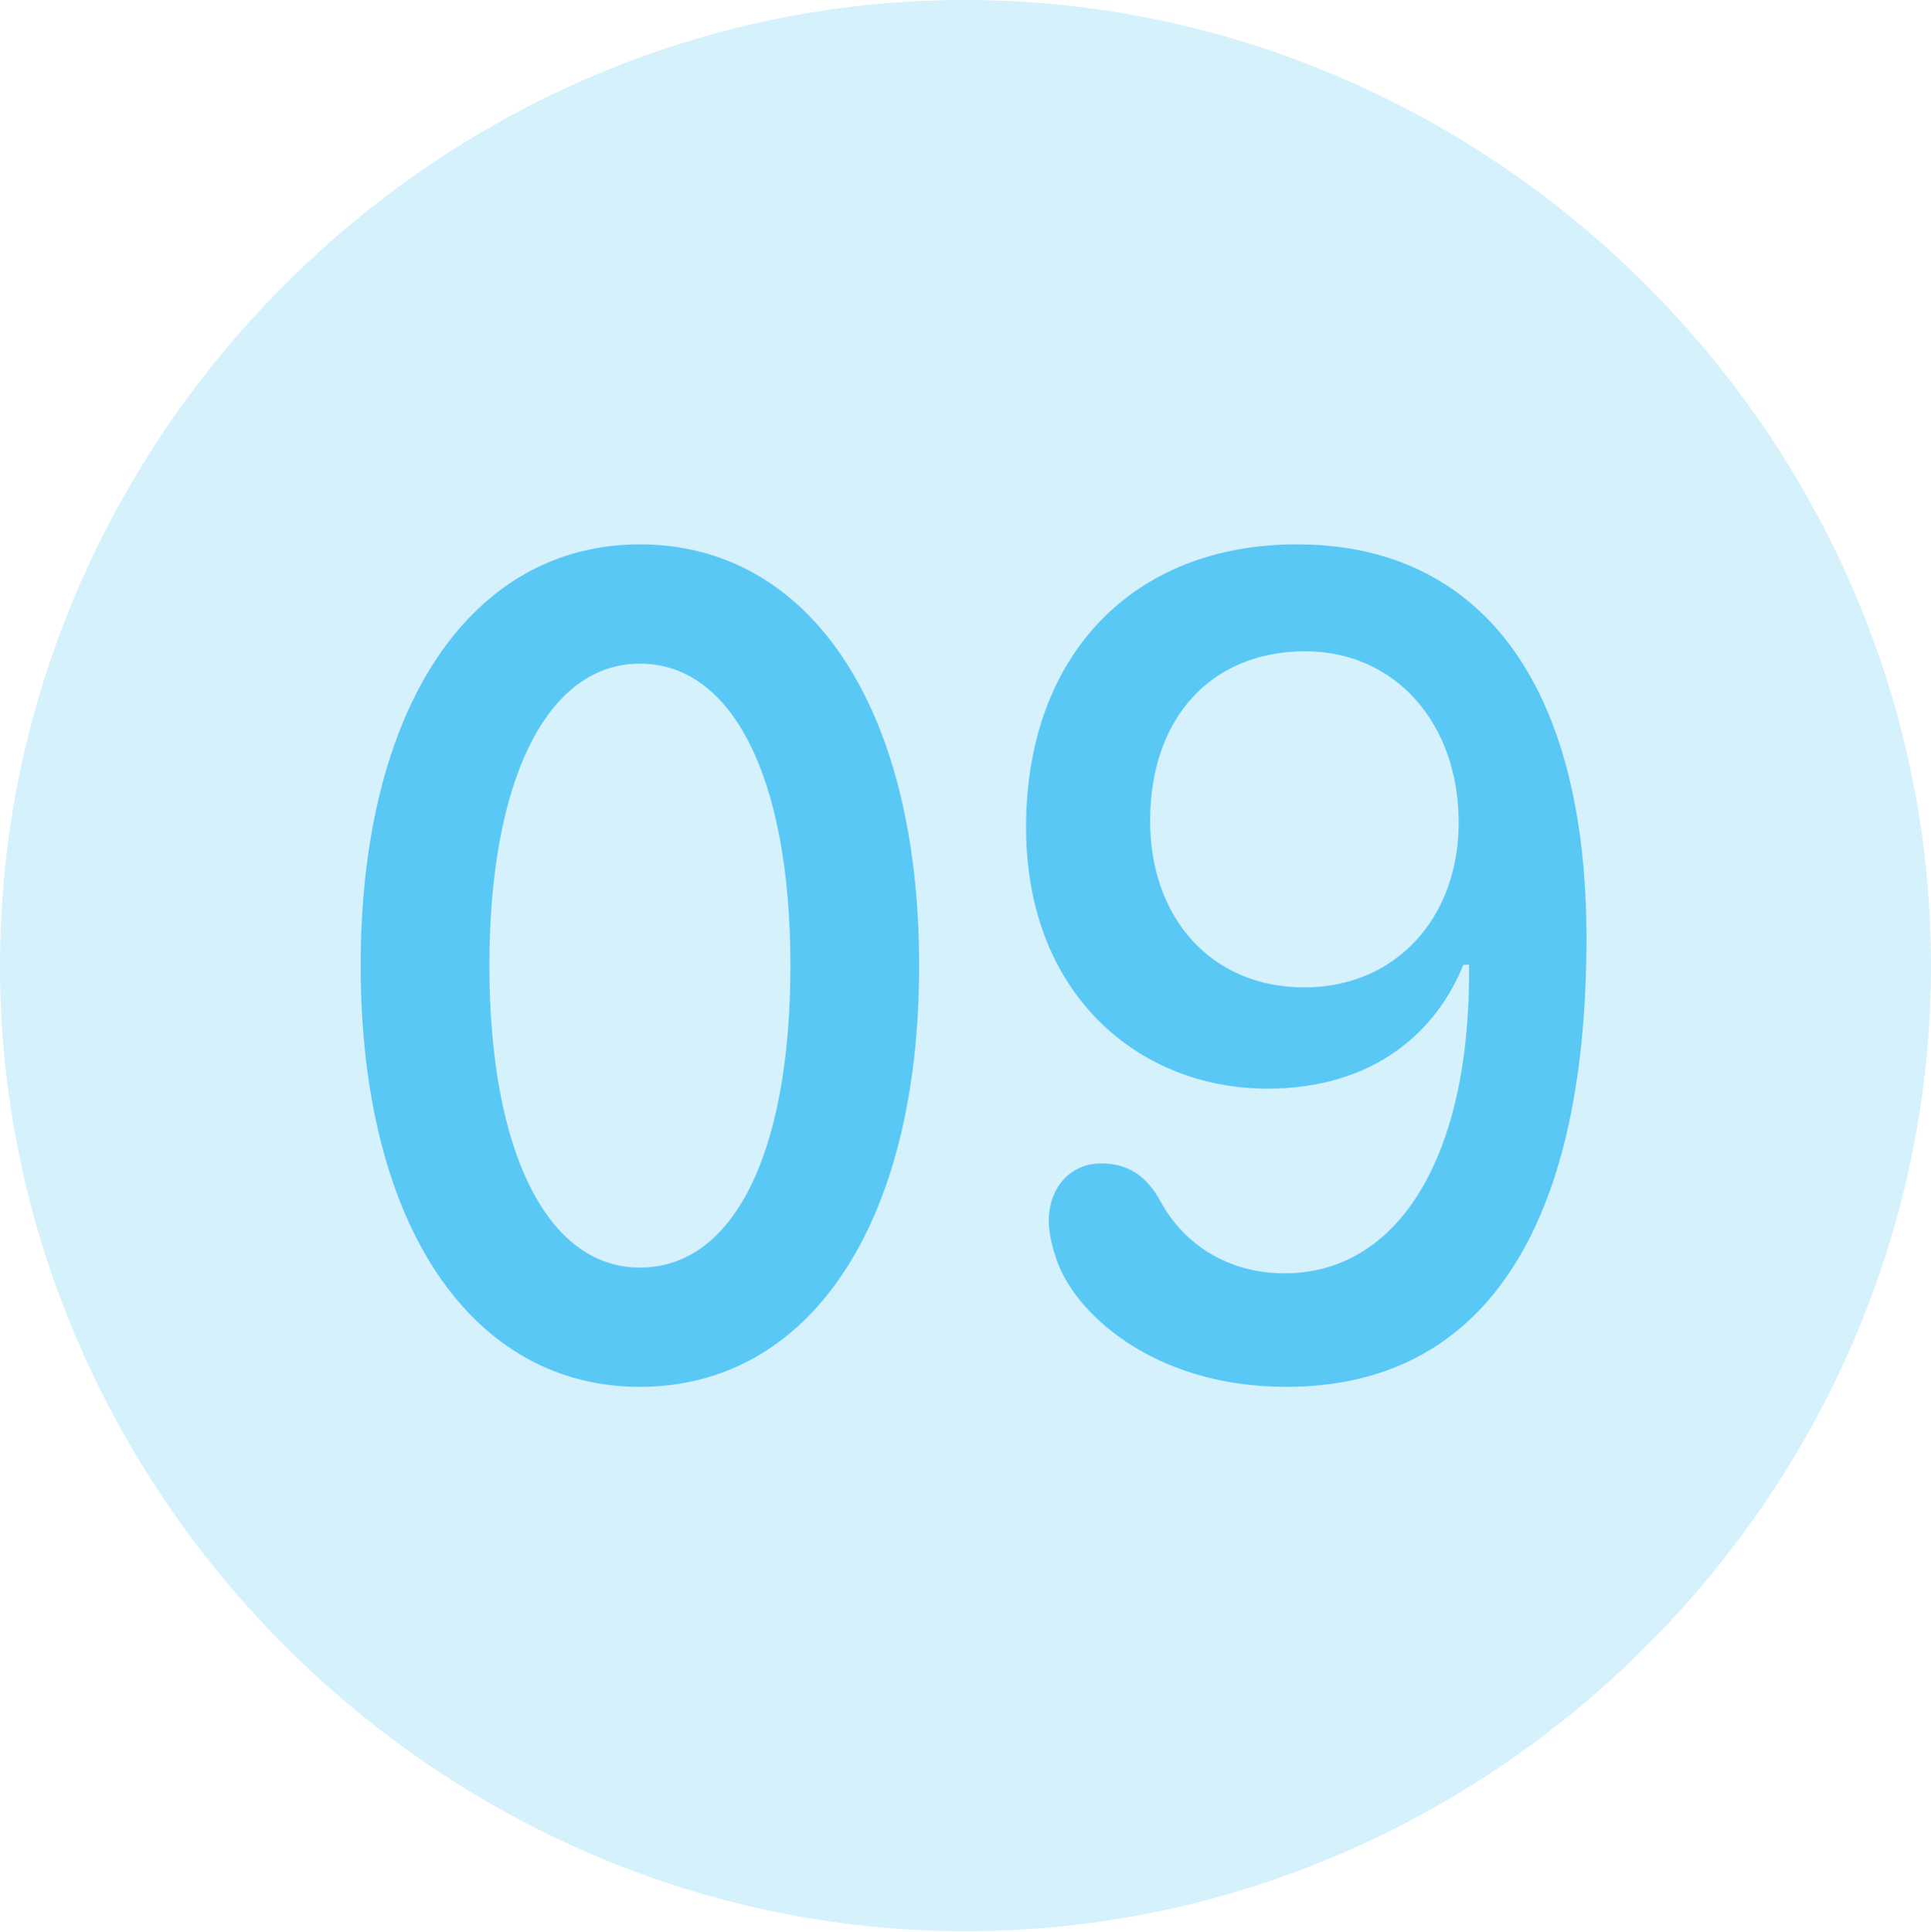 <?xml version="1.0" encoding="UTF-8"?>
<!--Generator: Apple Native CoreSVG 175.5-->
<!DOCTYPE svg
PUBLIC "-//W3C//DTD SVG 1.1//EN"
       "http://www.w3.org/Graphics/SVG/1.1/DTD/svg11.dtd">
<svg version="1.1" xmlns="http://www.w3.org/2000/svg" xmlns:xlink="http://www.w3.org/1999/xlink" width="24.902" height="24.915">
 <g>
  <rect height="24.915" opacity="0" width="24.902" x="0" y="0"/>
  <path d="M12.451 24.902C19.263 24.902 24.902 19.25 24.902 12.451C24.902 5.64 19.25 0 12.439 0C5.64 0 0 5.64 0 12.451C0 19.25 5.652 24.902 12.451 24.902Z" fill="#5ac8f5" fill-opacity="0.25"/>
  <path d="M8.252 17.883C6.091 17.883 4.651 15.808 4.651 12.451C4.651 9.094 6.091 7.019 8.252 7.019C10.425 7.019 11.853 9.094 11.853 12.451C11.853 15.808 10.425 17.883 8.252 17.883ZM8.252 16.345C9.46 16.345 10.193 14.868 10.193 12.451C10.193 10.034 9.448 8.557 8.252 8.557C7.068 8.557 6.311 10.034 6.311 12.451C6.311 14.868 7.068 16.345 8.252 16.345ZM16.589 17.883C14.844 17.883 13.818 16.895 13.611 16.199C13.562 16.052 13.525 15.881 13.525 15.747C13.525 15.308 13.806 15.002 14.197 15.002C14.526 15.002 14.771 15.137 14.966 15.491C15.271 16.052 15.845 16.419 16.565 16.419C18.018 16.419 18.97 14.941 18.945 12.439L18.872 12.439C18.53 13.293 17.725 14.038 16.345 14.038C14.697 14.038 13.232 12.83 13.232 10.669C13.232 8.447 14.612 7.019 16.724 7.019C19.08 7.019 20.459 8.801 20.459 12.097C20.459 15.894 19.092 17.883 16.589 17.883ZM16.821 12.732C17.993 12.732 18.811 11.841 18.811 10.608C18.811 9.314 17.981 8.398 16.834 8.398C15.613 8.398 14.832 9.265 14.832 10.584C14.832 11.841 15.625 12.732 16.821 12.732Z" fill="#5ac8f5"/>
 </g>
</svg>
